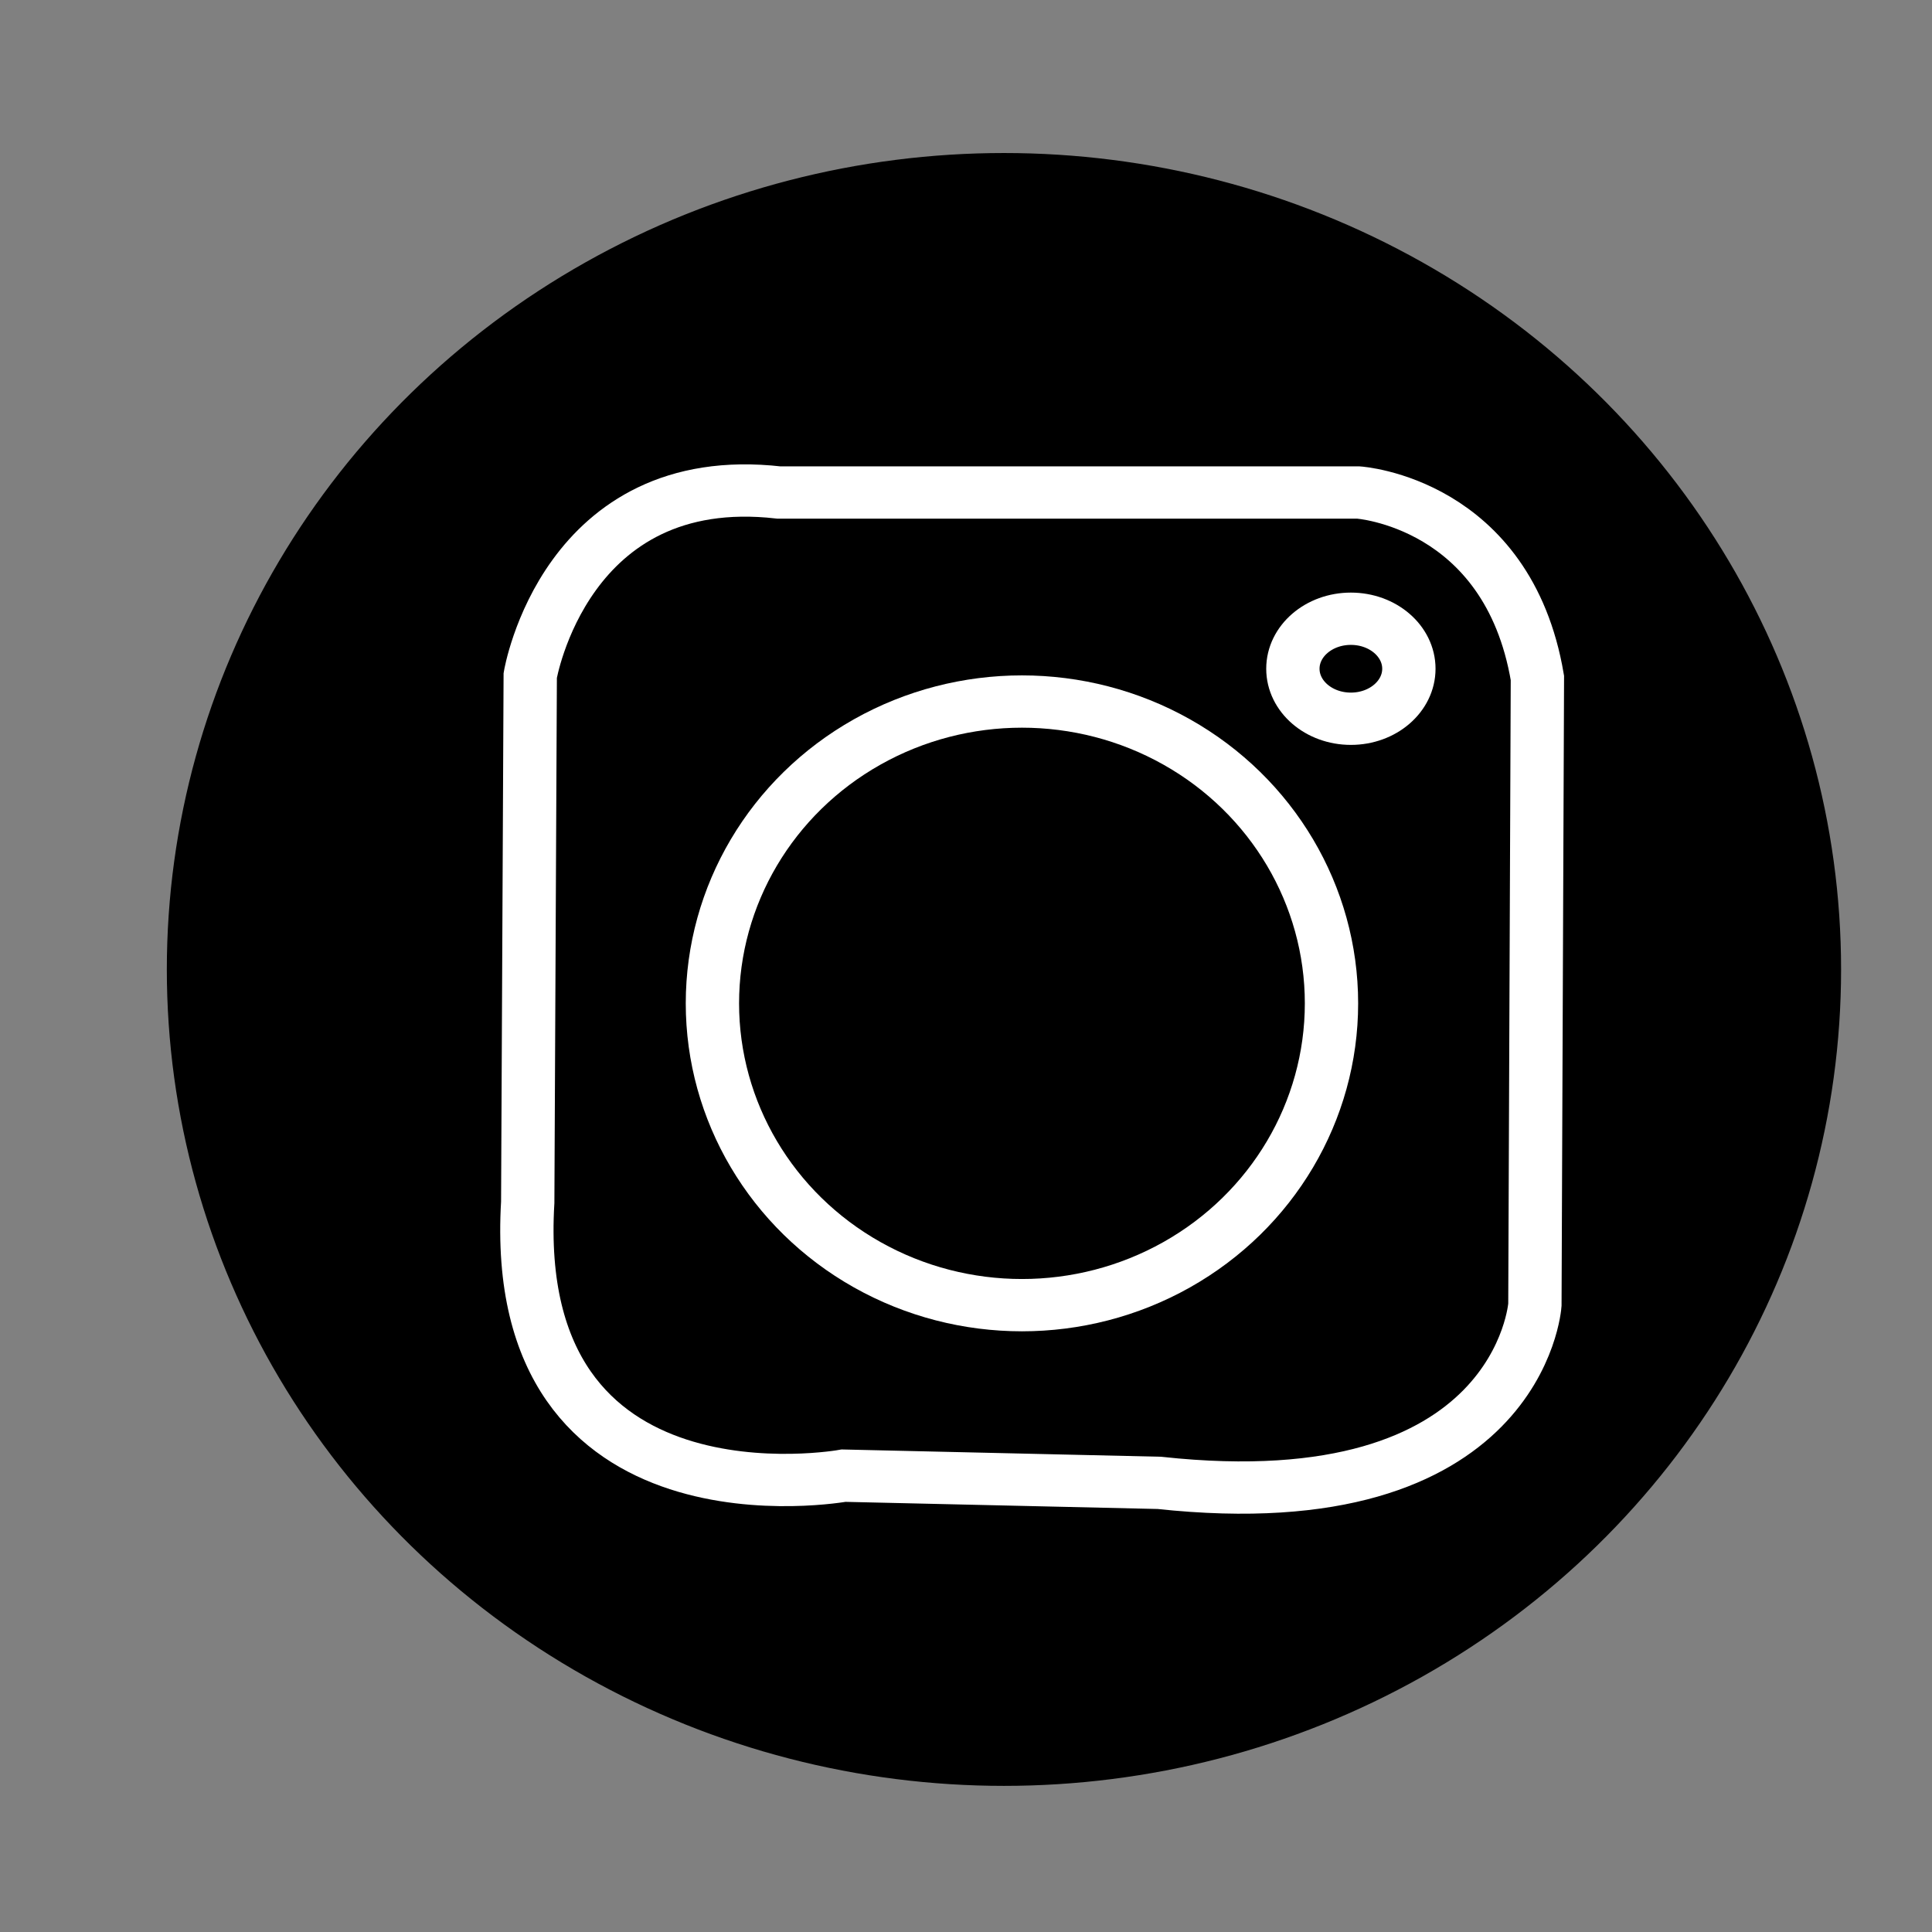 <?xml version="1.0" encoding="UTF-8" standalone="no"?>
<svg
   xmlns:dc="http://purl.org/dc/elements/1.1/"
   xmlns:cc="http://creativecommons.org/ns#"
   xmlns:rdf="http://www.w3.org/1999/02/22-rdf-syntax-ns#"
   xmlns:svg="http://www.w3.org/2000/svg"
   xmlns="http://www.w3.org/2000/svg"
   xmlns:sodipodi="http://sodipodi.sourceforge.net/DTD/sodipodi-0.dtd"
   xmlns:inkscape="http://www.inkscape.org/namespaces/inkscape"
   width="200"
   height="200"
   viewBox="0 0 200 200"
   version="1.1"
   id="SVGRoot"
   sodipodi:docname="instagram.svg"
   inkscape:version="1.0.1 (3bc2e813f5, 2020-09-07)">
  <rect x="0" y="0" width="200" height="200" fill="#808080" stroke="none"/>
  <defs
     id="defs833" />
  <sodipodi:namedview
     id="base"
     pagecolor="#ffffff"
     bordercolor="#666666"
     borderopacity="1.0"
     inkscape:pageopacity="0.0"
     inkscape:pageshadow="2"
     inkscape:zoom="1.4"
     inkscape:cx="172.98776"
     inkscape:cy="145.40214"
     inkscape:document-units="in"
     inkscape:current-layer="layer1"
     inkscape:document-rotation="0"
     showgrid="false"
     inkscape:window-width="1267"
     inkscape:window-height="728"
     inkscape:window-x="83"
     inkscape:window-y="0"
     inkscape:window-maximized="0"
     units="px" />
  <g
     inkscape:label="Layer 1"
     inkscape:groupmode="layer"
     id="layer1">
    <ellipse
       style="opacity:1;fill:#000000;stroke:#000000;stroke-width:5.46"
       id="path834"
       cx="103.929"
       cy="100.357"
       rx="83.929"
       ry="81.786" />
    <g
       id="g836"
       transform="matrix(17.302,0,0,16.971,15.493,25.477)"
       style="stroke:#ffffff;stroke-width:0.319;stroke-miterlimit:4;stroke-dasharray:none;stroke-opacity:1">
      <path
         style="opacity:1;fill:none;fill-opacity:1;stroke:#ffffff;stroke-width:0.319;stroke-linecap:butt;stroke-linejoin:miter;stroke-miterlimit:4;stroke-dasharray:none;stroke-opacity:1"
         d="m 4.152,7.5 c 0,0 -2.009,0.372 -1.89,-1.667 l 0.015,-3.214 c 0,0 0.208,-1.265 1.488,-1.116 h 3.467 c 0,0 0.893,0.06 1.071,1.131 l -0.015,3.824 c 0,0 -0.089,1.324 -2.247,1.086 z"
         id="path1425" />
      <ellipse
         style="fill:none;stroke:#ffffff;stroke-width:0.319;stroke-miterlimit:4;stroke-dasharray:none;stroke-opacity:1"
         id="path1421"
         cx="5.219"
         cy="4.619"
         rx="1.852"
         ry="1.841" />
      <ellipse
         style="fill:#000000;fill-opacity:1;stroke:#ffffff;stroke-width:0.319;stroke-miterlimit:4;stroke-dasharray:none;stroke-opacity:1"
         id="path1423"
         cx="7.187"
         cy="2.578"
         rx="0.347"
         ry="0.305" />
    </g>
  </g>
</svg>
